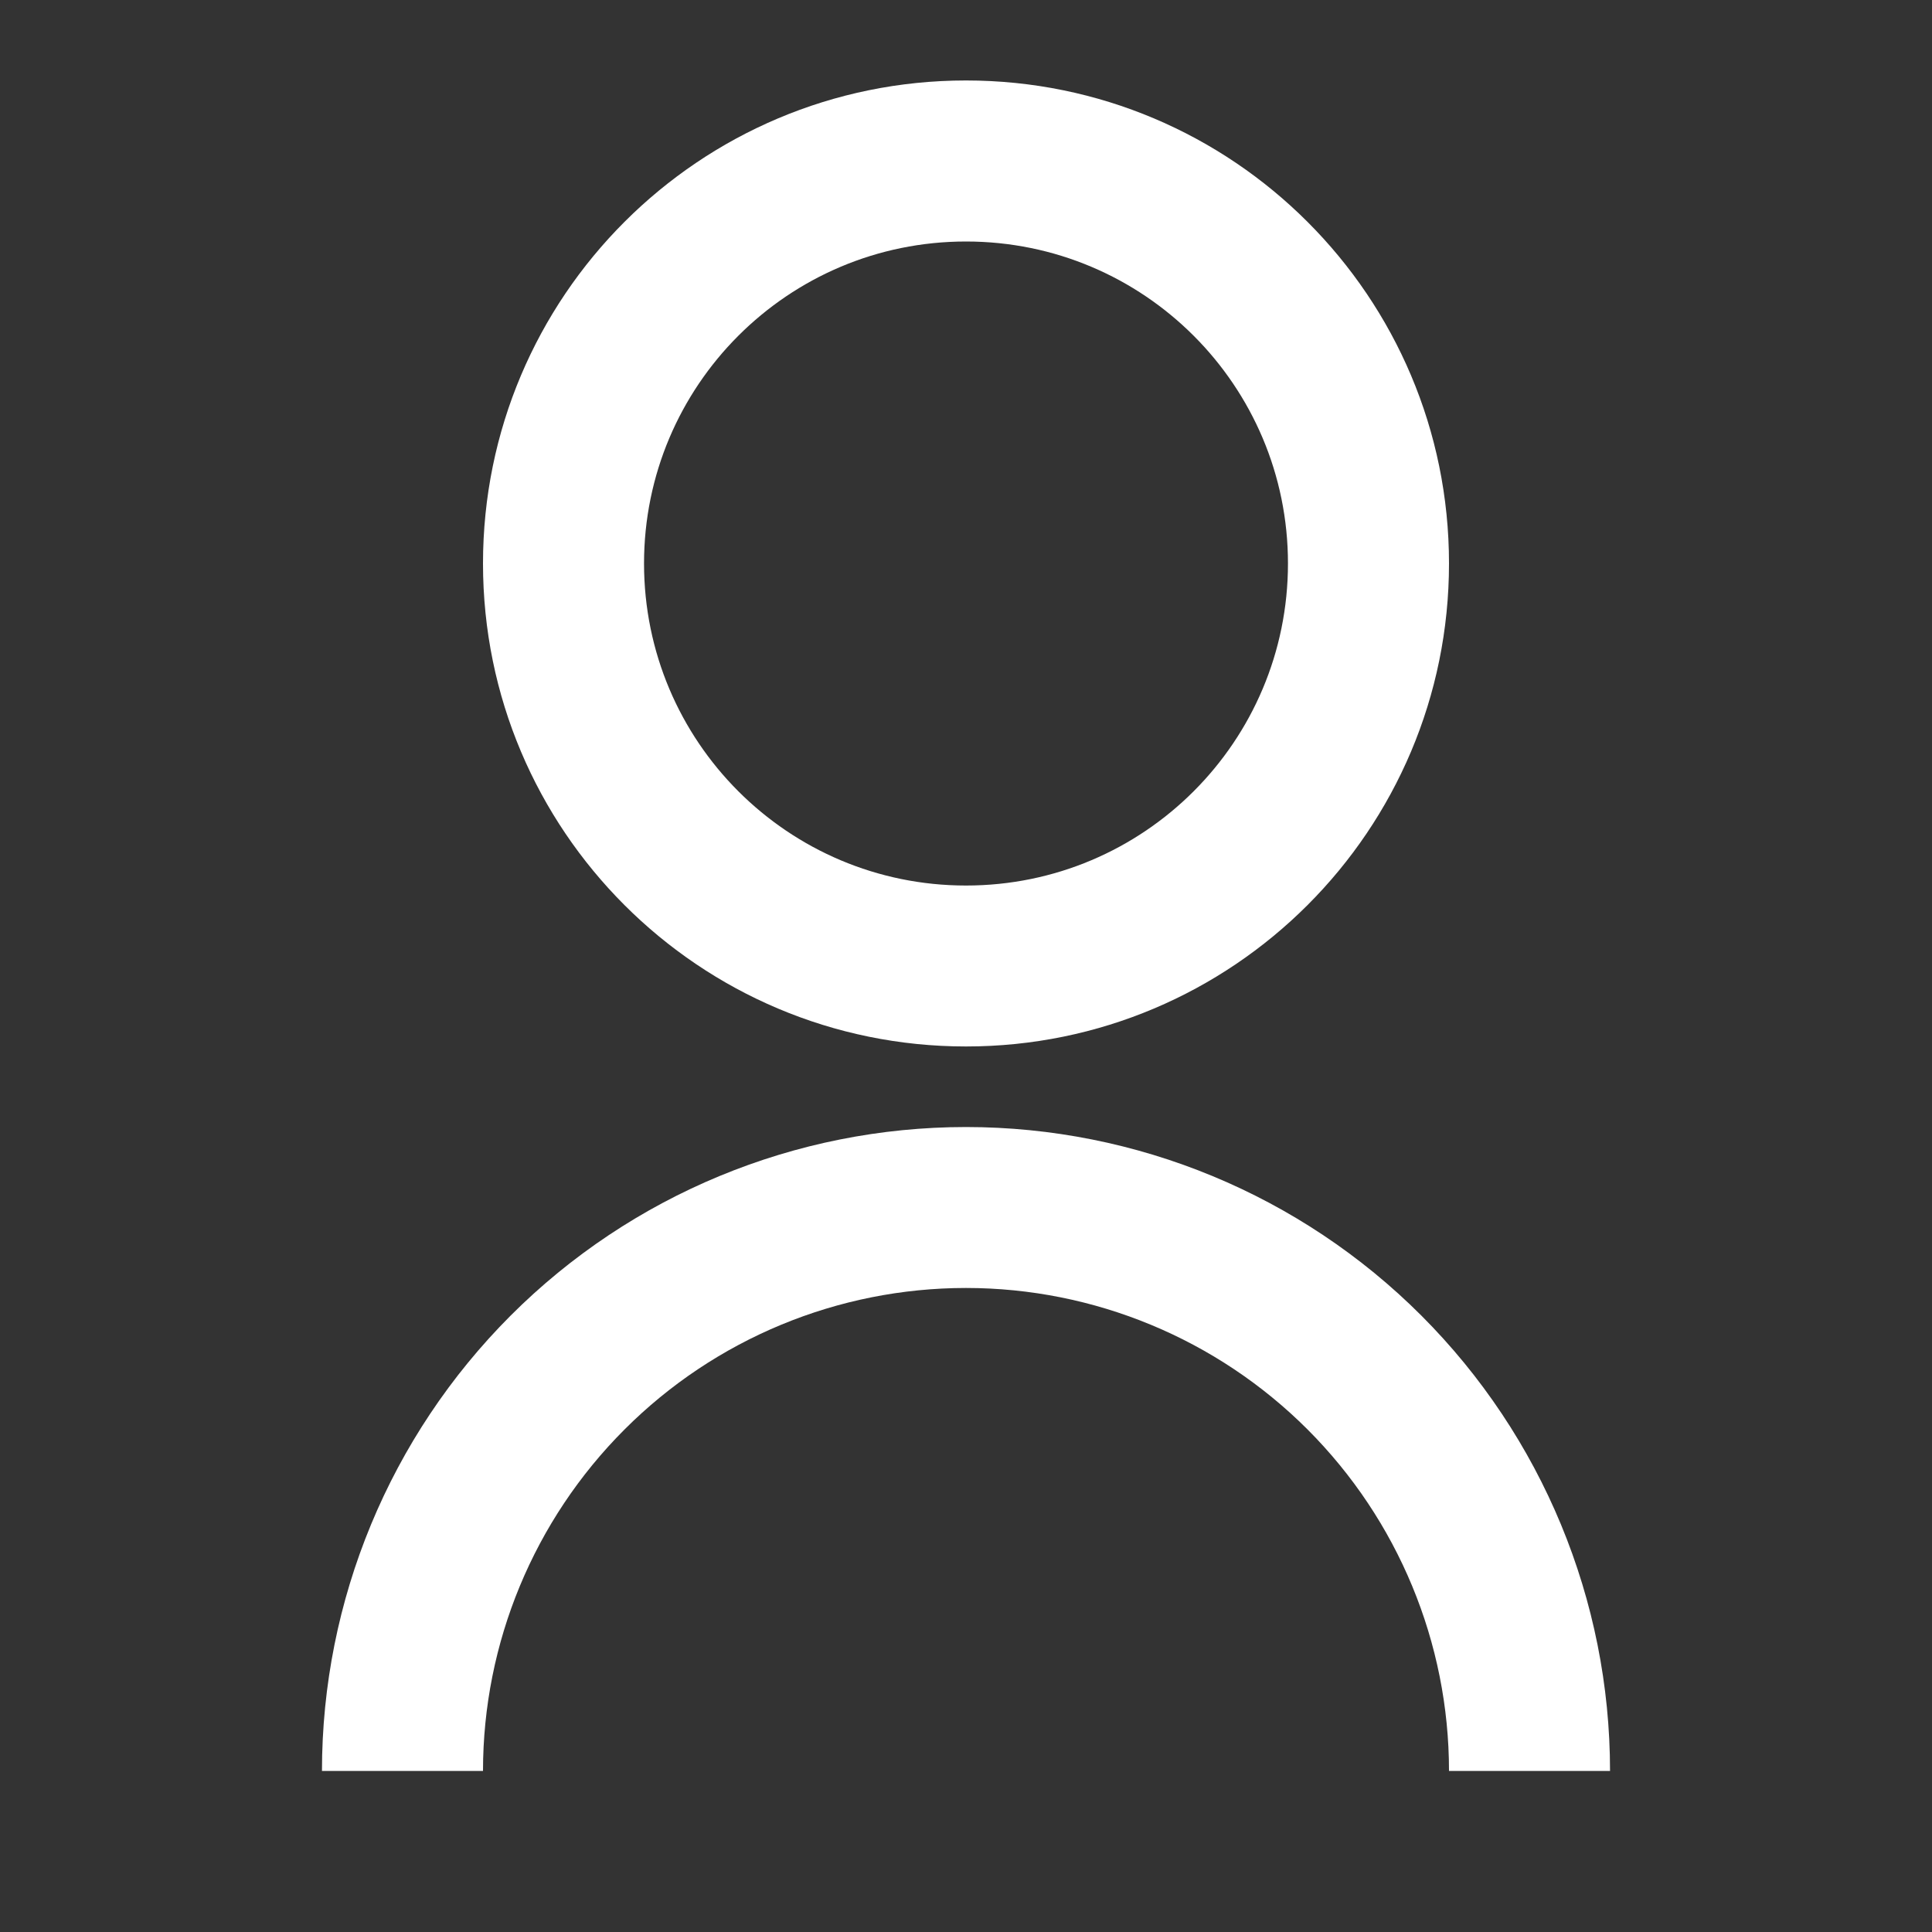 <svg width="20" height="20" viewBox="0 0 20 20" fill="none" xmlns="http://www.w3.org/2000/svg">
<rect x="0" y="0" width="20" height="20" fill="#333333" stroke="none"/>
<g clip-path="url(#clip0_511_3252)">
<path d="M3.333 18.333C3.333 16.565 4.036 14.87 5.286 13.619C6.536 12.369 8.232 11.667 10 11.667C11.768 11.667 13.464 12.369 14.714 13.619C15.964 14.87 16.667 16.565 16.667 18.333H15C15 17.007 14.473 15.736 13.536 14.798C12.598 13.86 11.326 13.333 10 13.333C8.674 13.333 7.402 13.86 6.465 14.798C5.527 15.736 5 17.007 5 18.333H3.333ZM10 10.833C7.238 10.833 5 8.596 5 5.833C5 3.071 7.238 0.833 10 0.833C12.762 0.833 15 3.071 15 5.833C15 8.596 12.762 10.833 10 10.833ZM10 9.167C11.842 9.167 13.333 7.675 13.333 5.833C13.333 3.992 11.842 2.5 10 2.5C8.158 2.5 6.667 3.992 6.667 5.833C6.667 7.675 8.158 9.167 10 9.167Z" fill="white"/>
</g>
<defs>
<clipPath id="clip0_511_3252">
<rect width="20" height="20" fill="white"/>
</clipPath>
</defs>
</svg>
